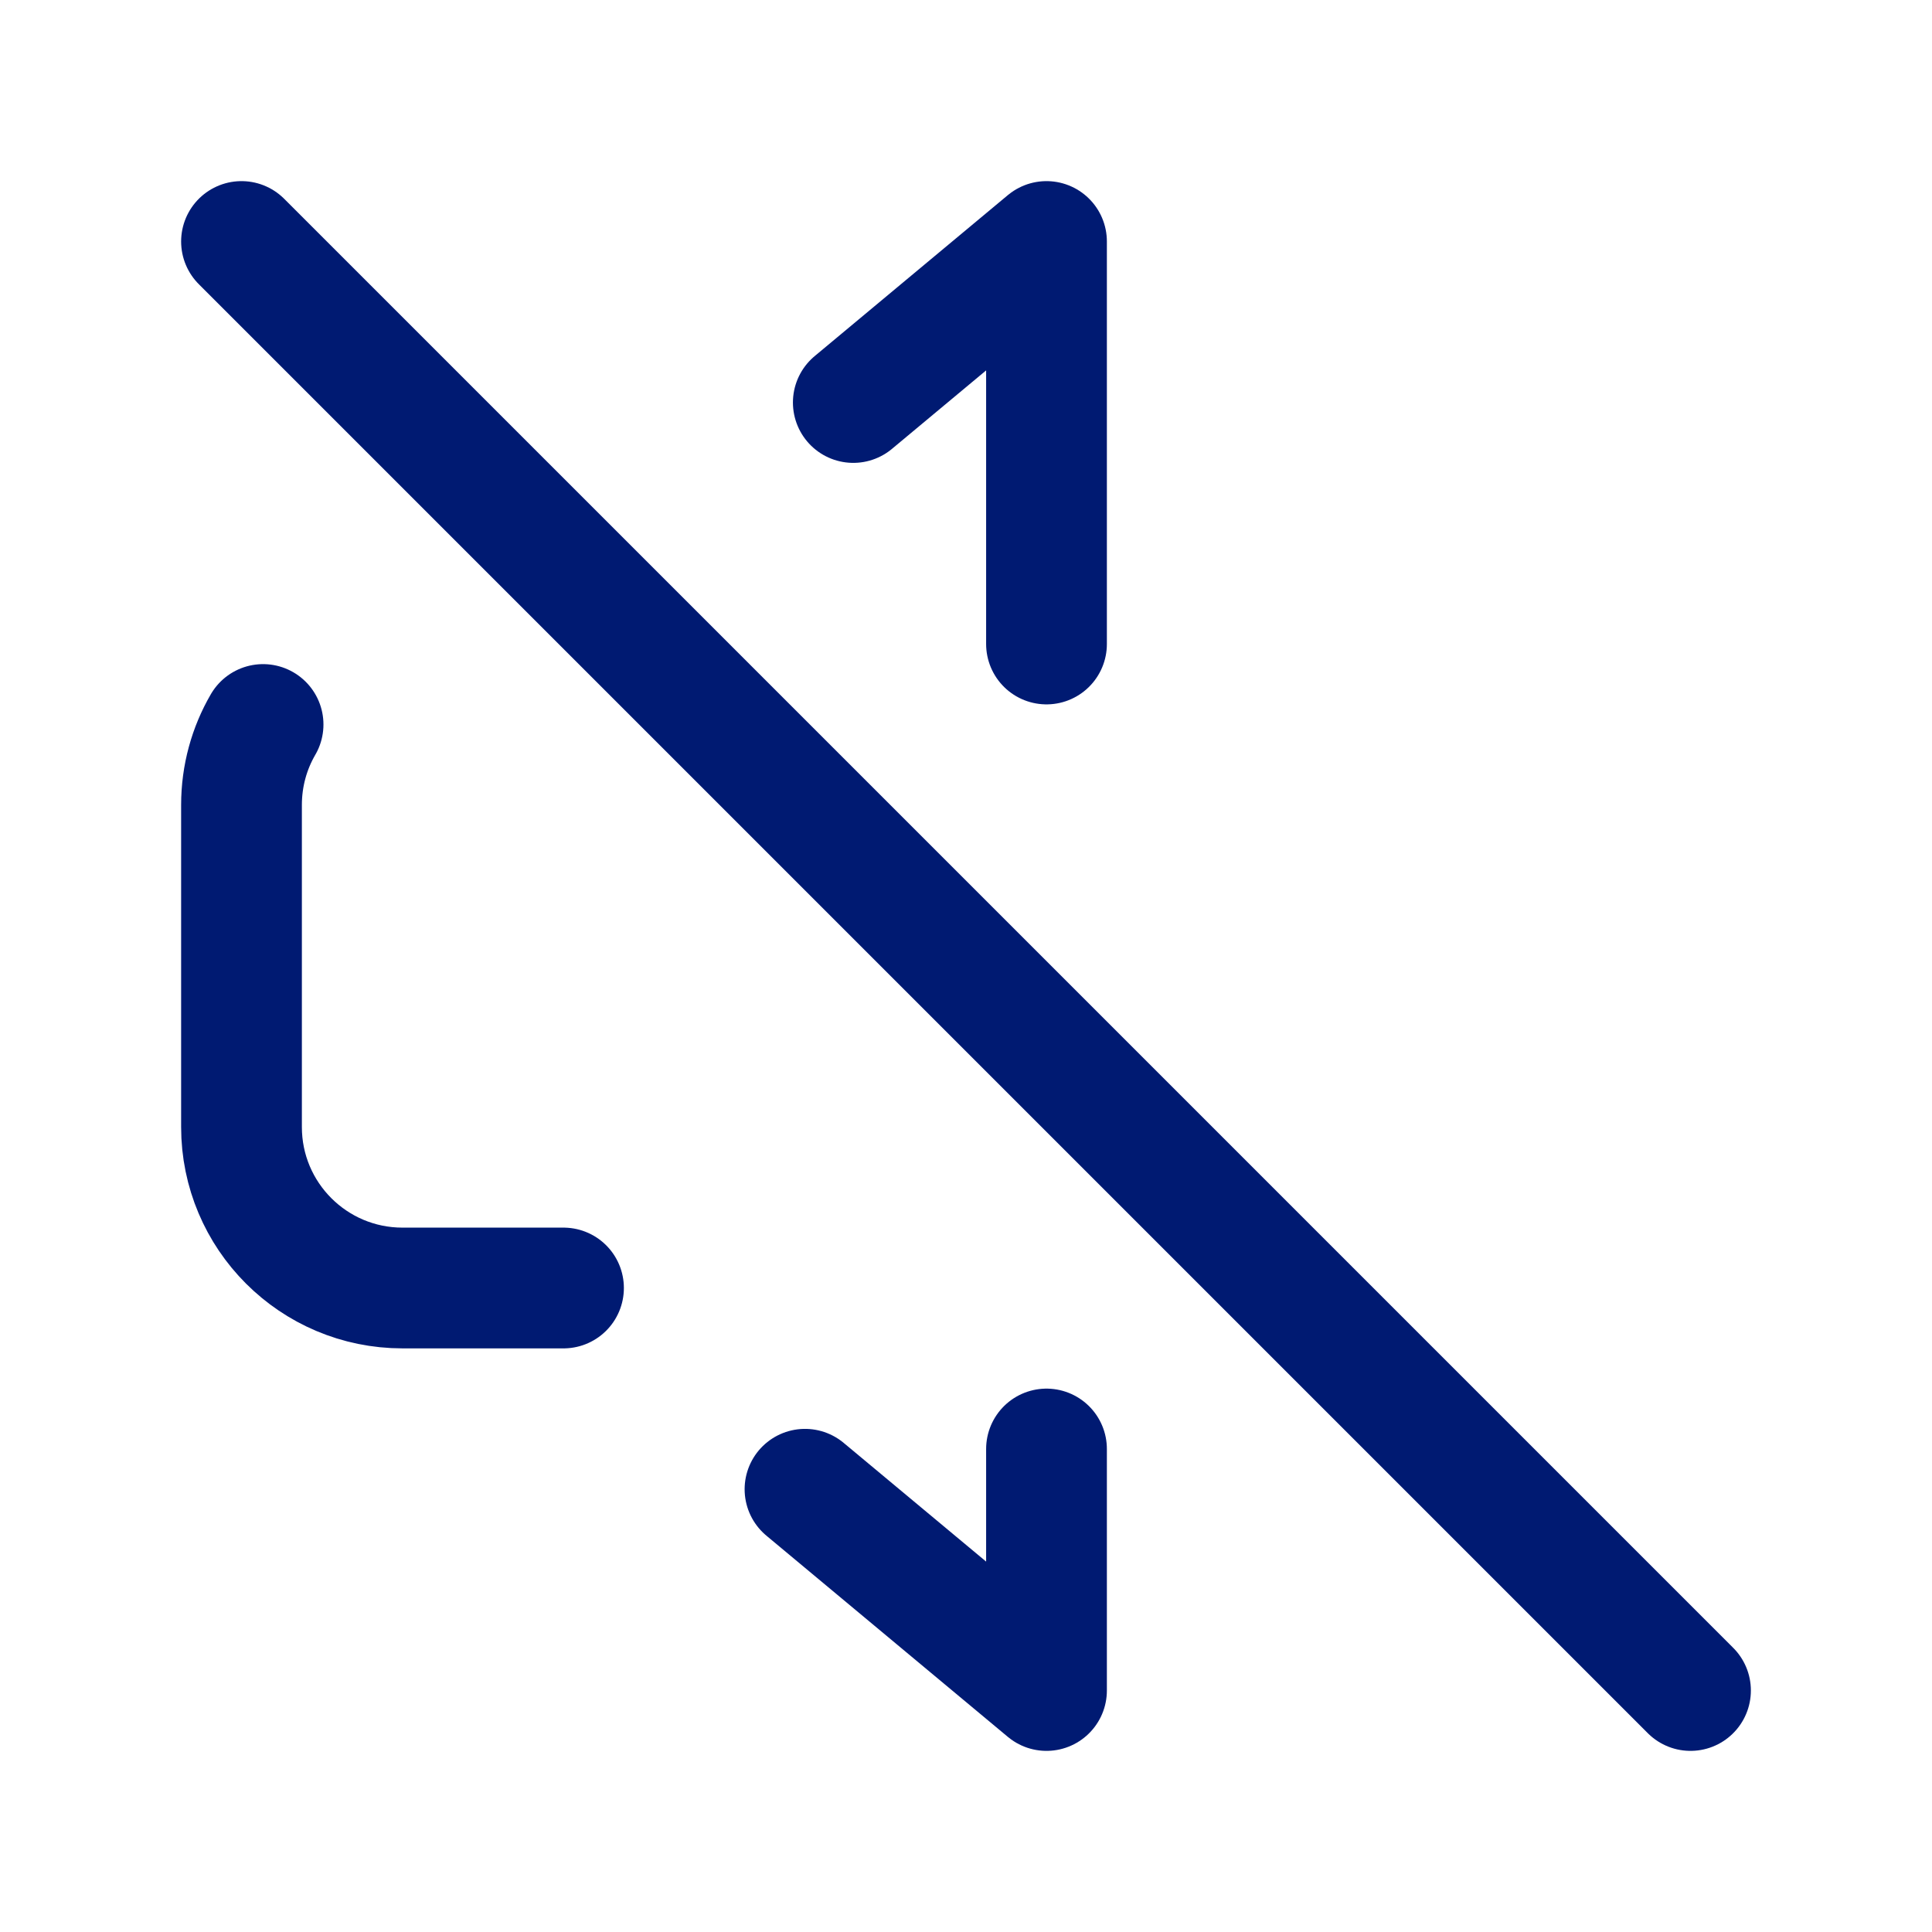 <svg width="24" height="24" viewBox="0 0 24 24" fill="none" xmlns="http://www.w3.org/2000/svg">
<path d="M10.6 5L13 3V8M3 3L21 21M7 16H5C3.895 16 3 15.105 3 14V10C3 9.636 3.097 9.294 3.268 9M13 18V21L10 18.5" stroke="#001A72" stroke-width="1.5" stroke-linecap="round" stroke-linejoin="round"/>
</svg>
